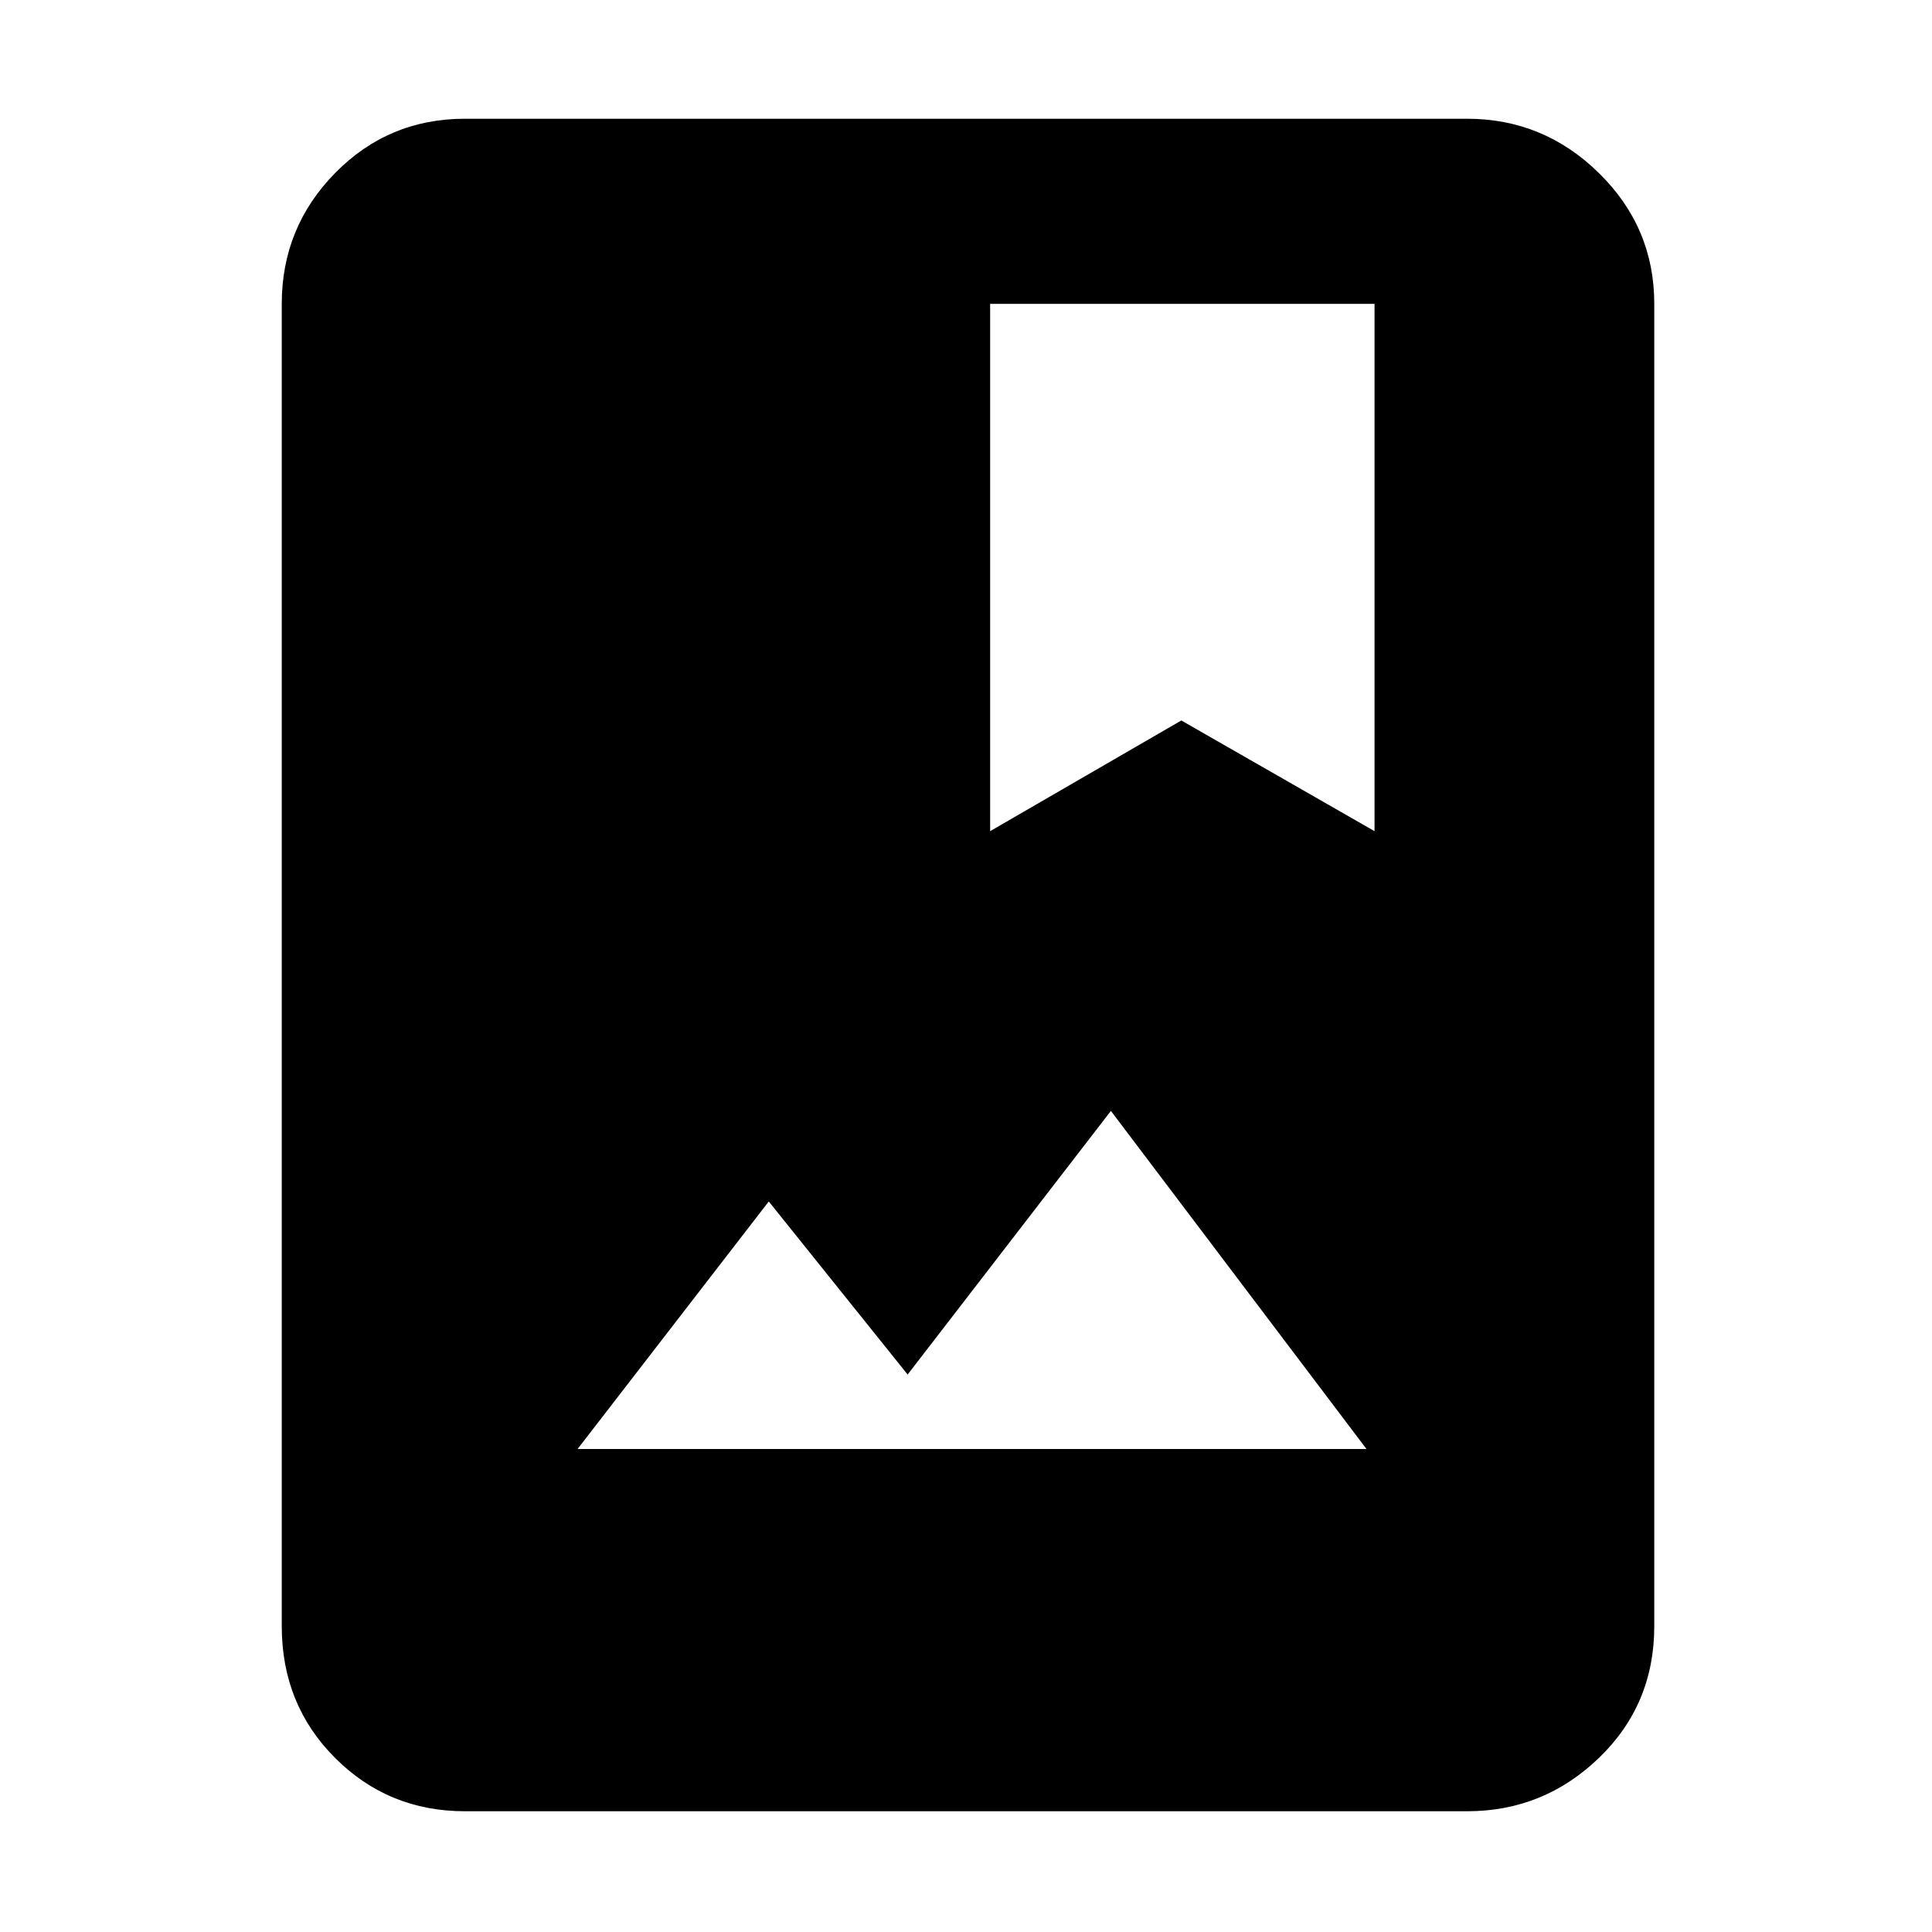<svg xmlns="http://www.w3.org/2000/svg" height="48" width="48"><path d="M11.55 45q-1.9 0-3.225-1.325Q7 42.35 7 40.4V7.55q0-1.9 1.325-3.25t3.225-1.35h24.9q1.9 0 3.275 1.35T41.1 7.55V40.4q0 1.95-1.375 3.275T36.45 45Zm2.8-9h19.6l-6.35-8.4-5.05 6.55-3.45-4.3ZM24.6 20.65l4.75-2.75 4.8 2.75V7.55H24.6Z"/></svg>